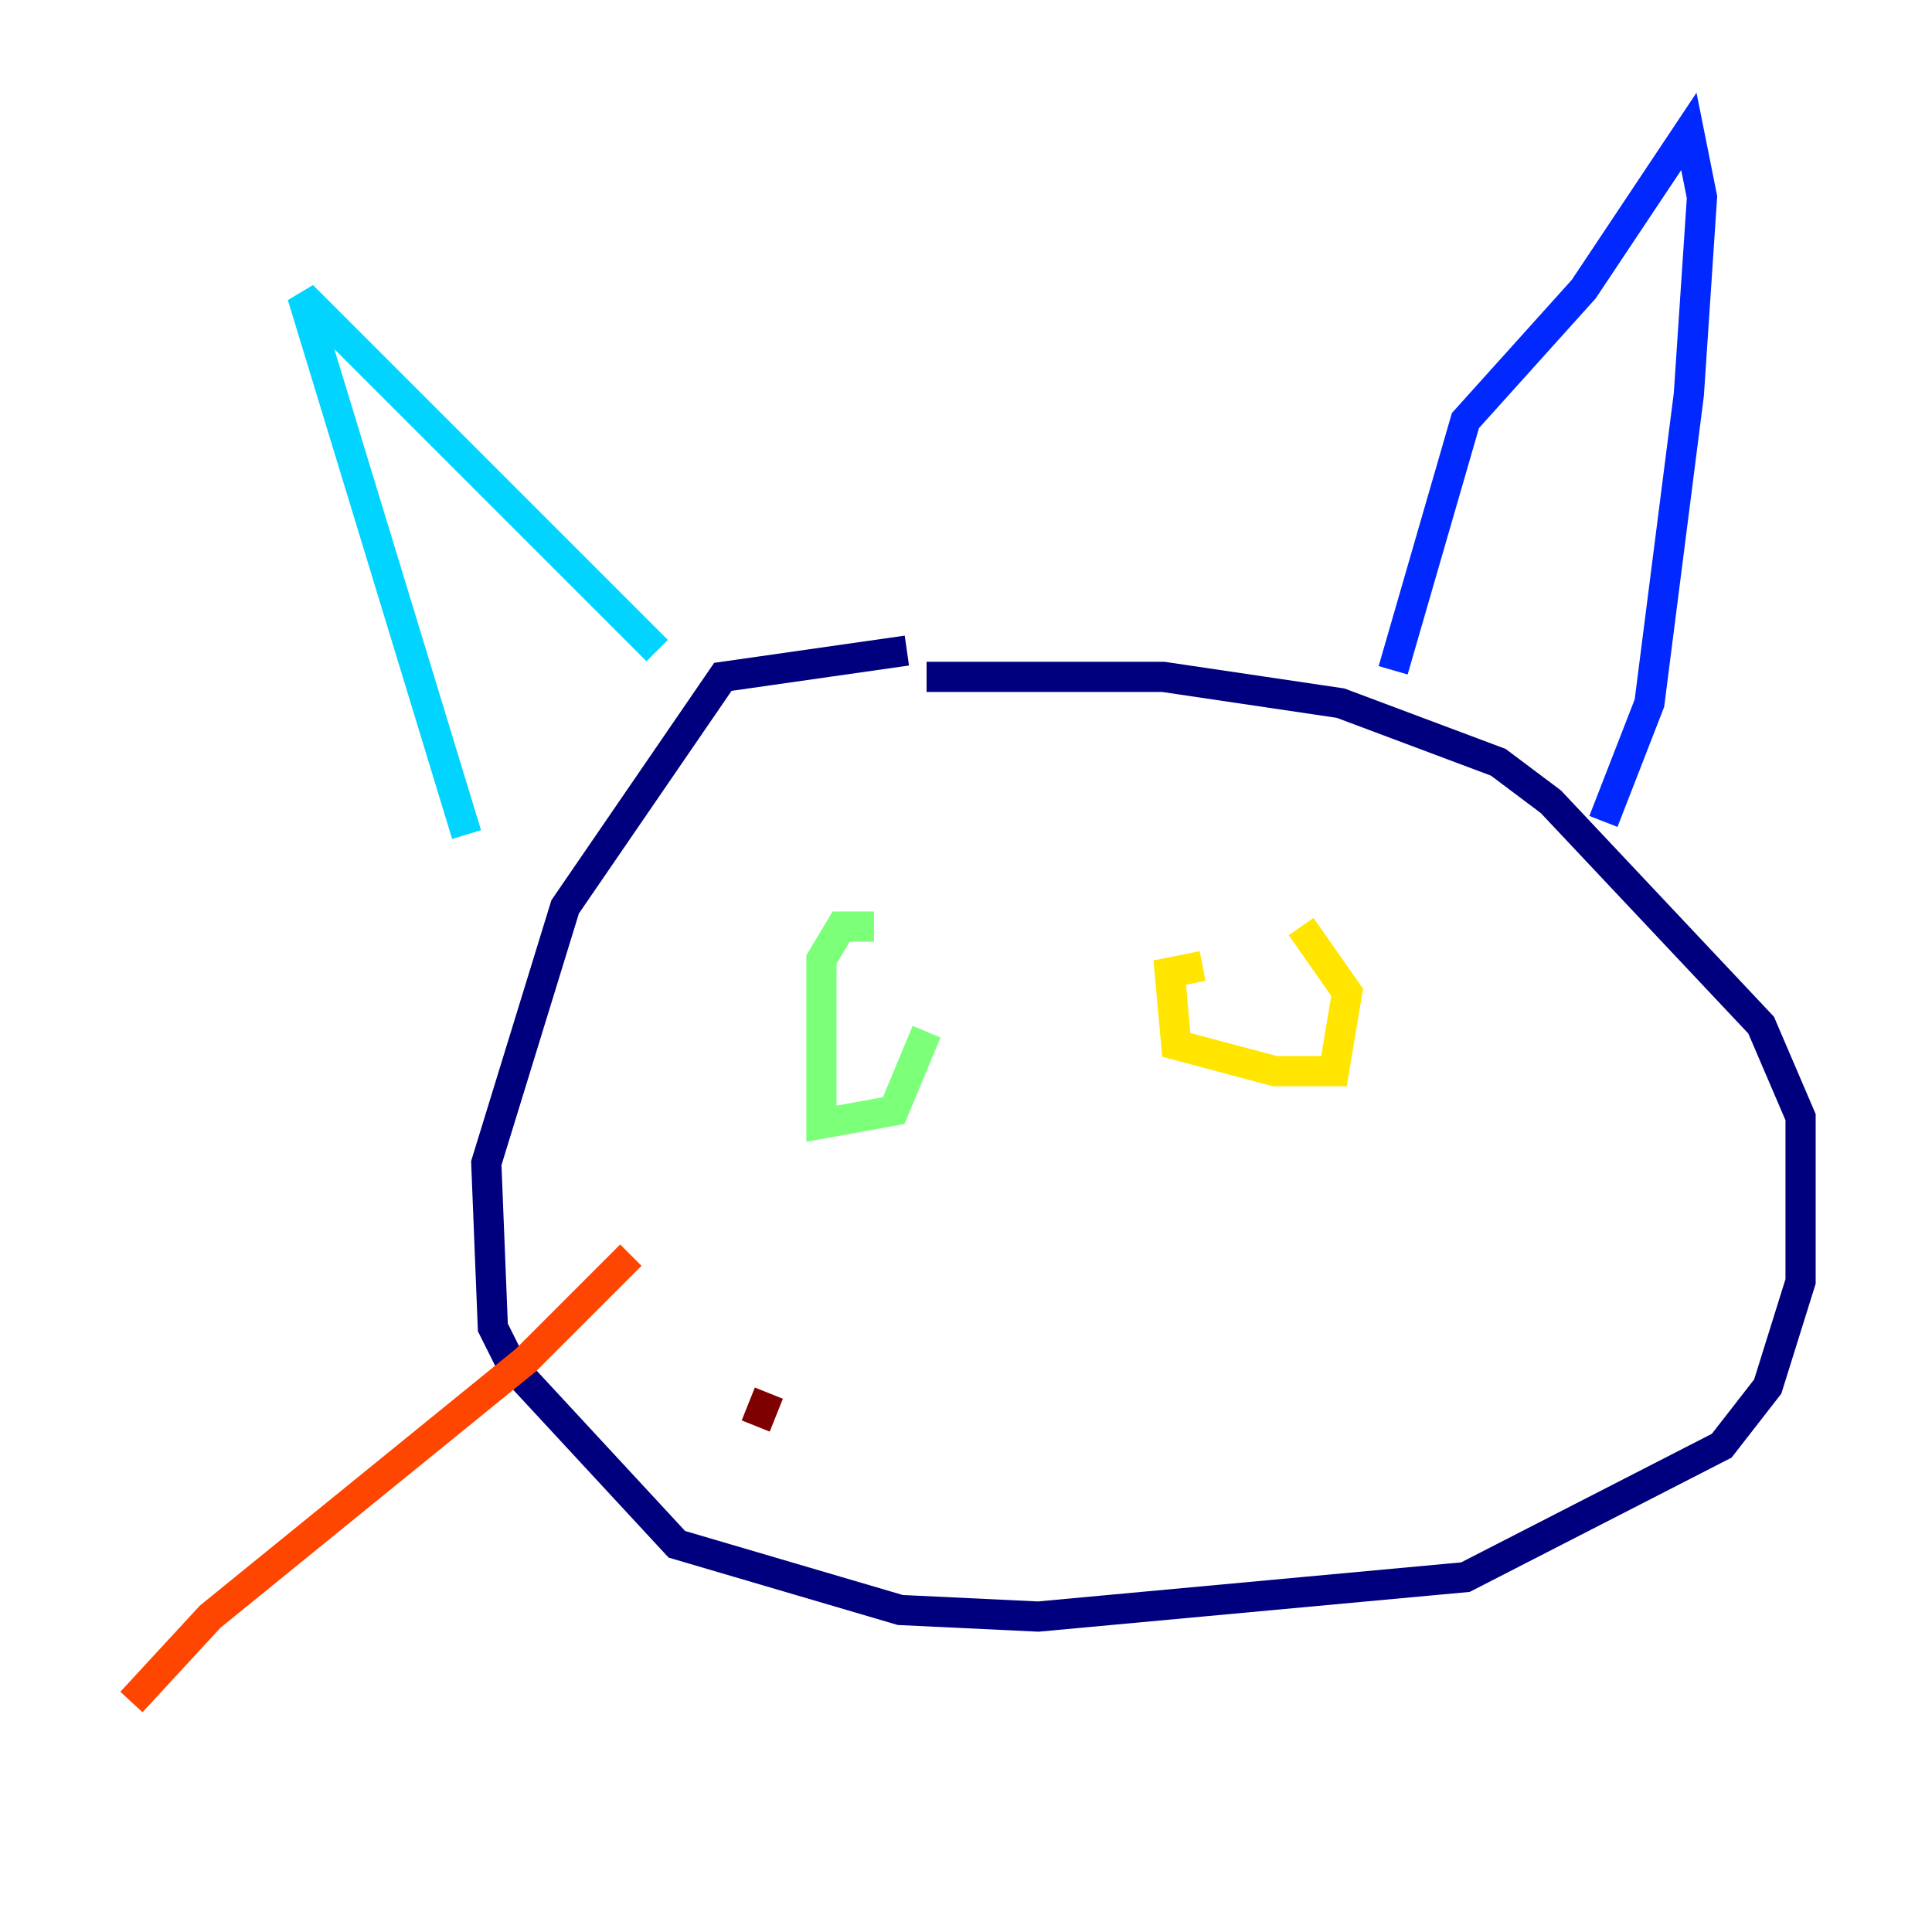 <?xml version="1.0" encoding="utf-8" ?>
<svg baseProfile="tiny" height="128" version="1.2" viewBox="0,0,128,128" width="128" xmlns="http://www.w3.org/2000/svg" xmlns:ev="http://www.w3.org/2001/xml-events" xmlns:xlink="http://www.w3.org/1999/xlink"><defs /><polyline fill="none" points="60.082,43.102 47.891,44.843 37.442,60.082 32.218,77.061 32.653,87.946 33.959,90.558 44.843,102.313 59.646,106.667 68.789,107.102 97.088,104.49 114.068,95.782 117.116,91.864 119.293,84.898 119.293,74.014 116.68,67.918 102.748,53.116 99.265,50.503 88.816,46.585 77.061,44.843 61.388,44.843" stroke="#00007f" stroke-width="2" /><polyline fill="none" points="92.299,44.408 97.088,27.864 104.925,19.157 111.891,8.707 112.762,13.061 111.891,26.122 109.279,46.585 106.231,54.422" stroke="#0028ff" stroke-width="2" /><polyline fill="none" points="43.537,43.102 20.027,19.592 30.912,55.292" stroke="#00d4ff" stroke-width="2" /><polyline fill="none" points="57.905,61.388 55.728,61.388 54.422,63.565 54.422,74.449 59.211,73.578 61.388,68.354" stroke="#7cff79" stroke-width="2" /><polyline fill="none" points="79.674,64.0 77.497,64.435 77.932,69.225 84.463,70.966 88.381,70.966 89.252,65.742 86.204,61.388" stroke="#ffe500" stroke-width="2" /><polyline fill="none" points="41.796,83.156 34.83,90.122 13.932,107.102 8.707,112.762" stroke="#ff4600" stroke-width="2" /><polyline fill="none" points="50.939,92.299 50.068,94.476" stroke="#7f0000" stroke-width="2" /></svg>